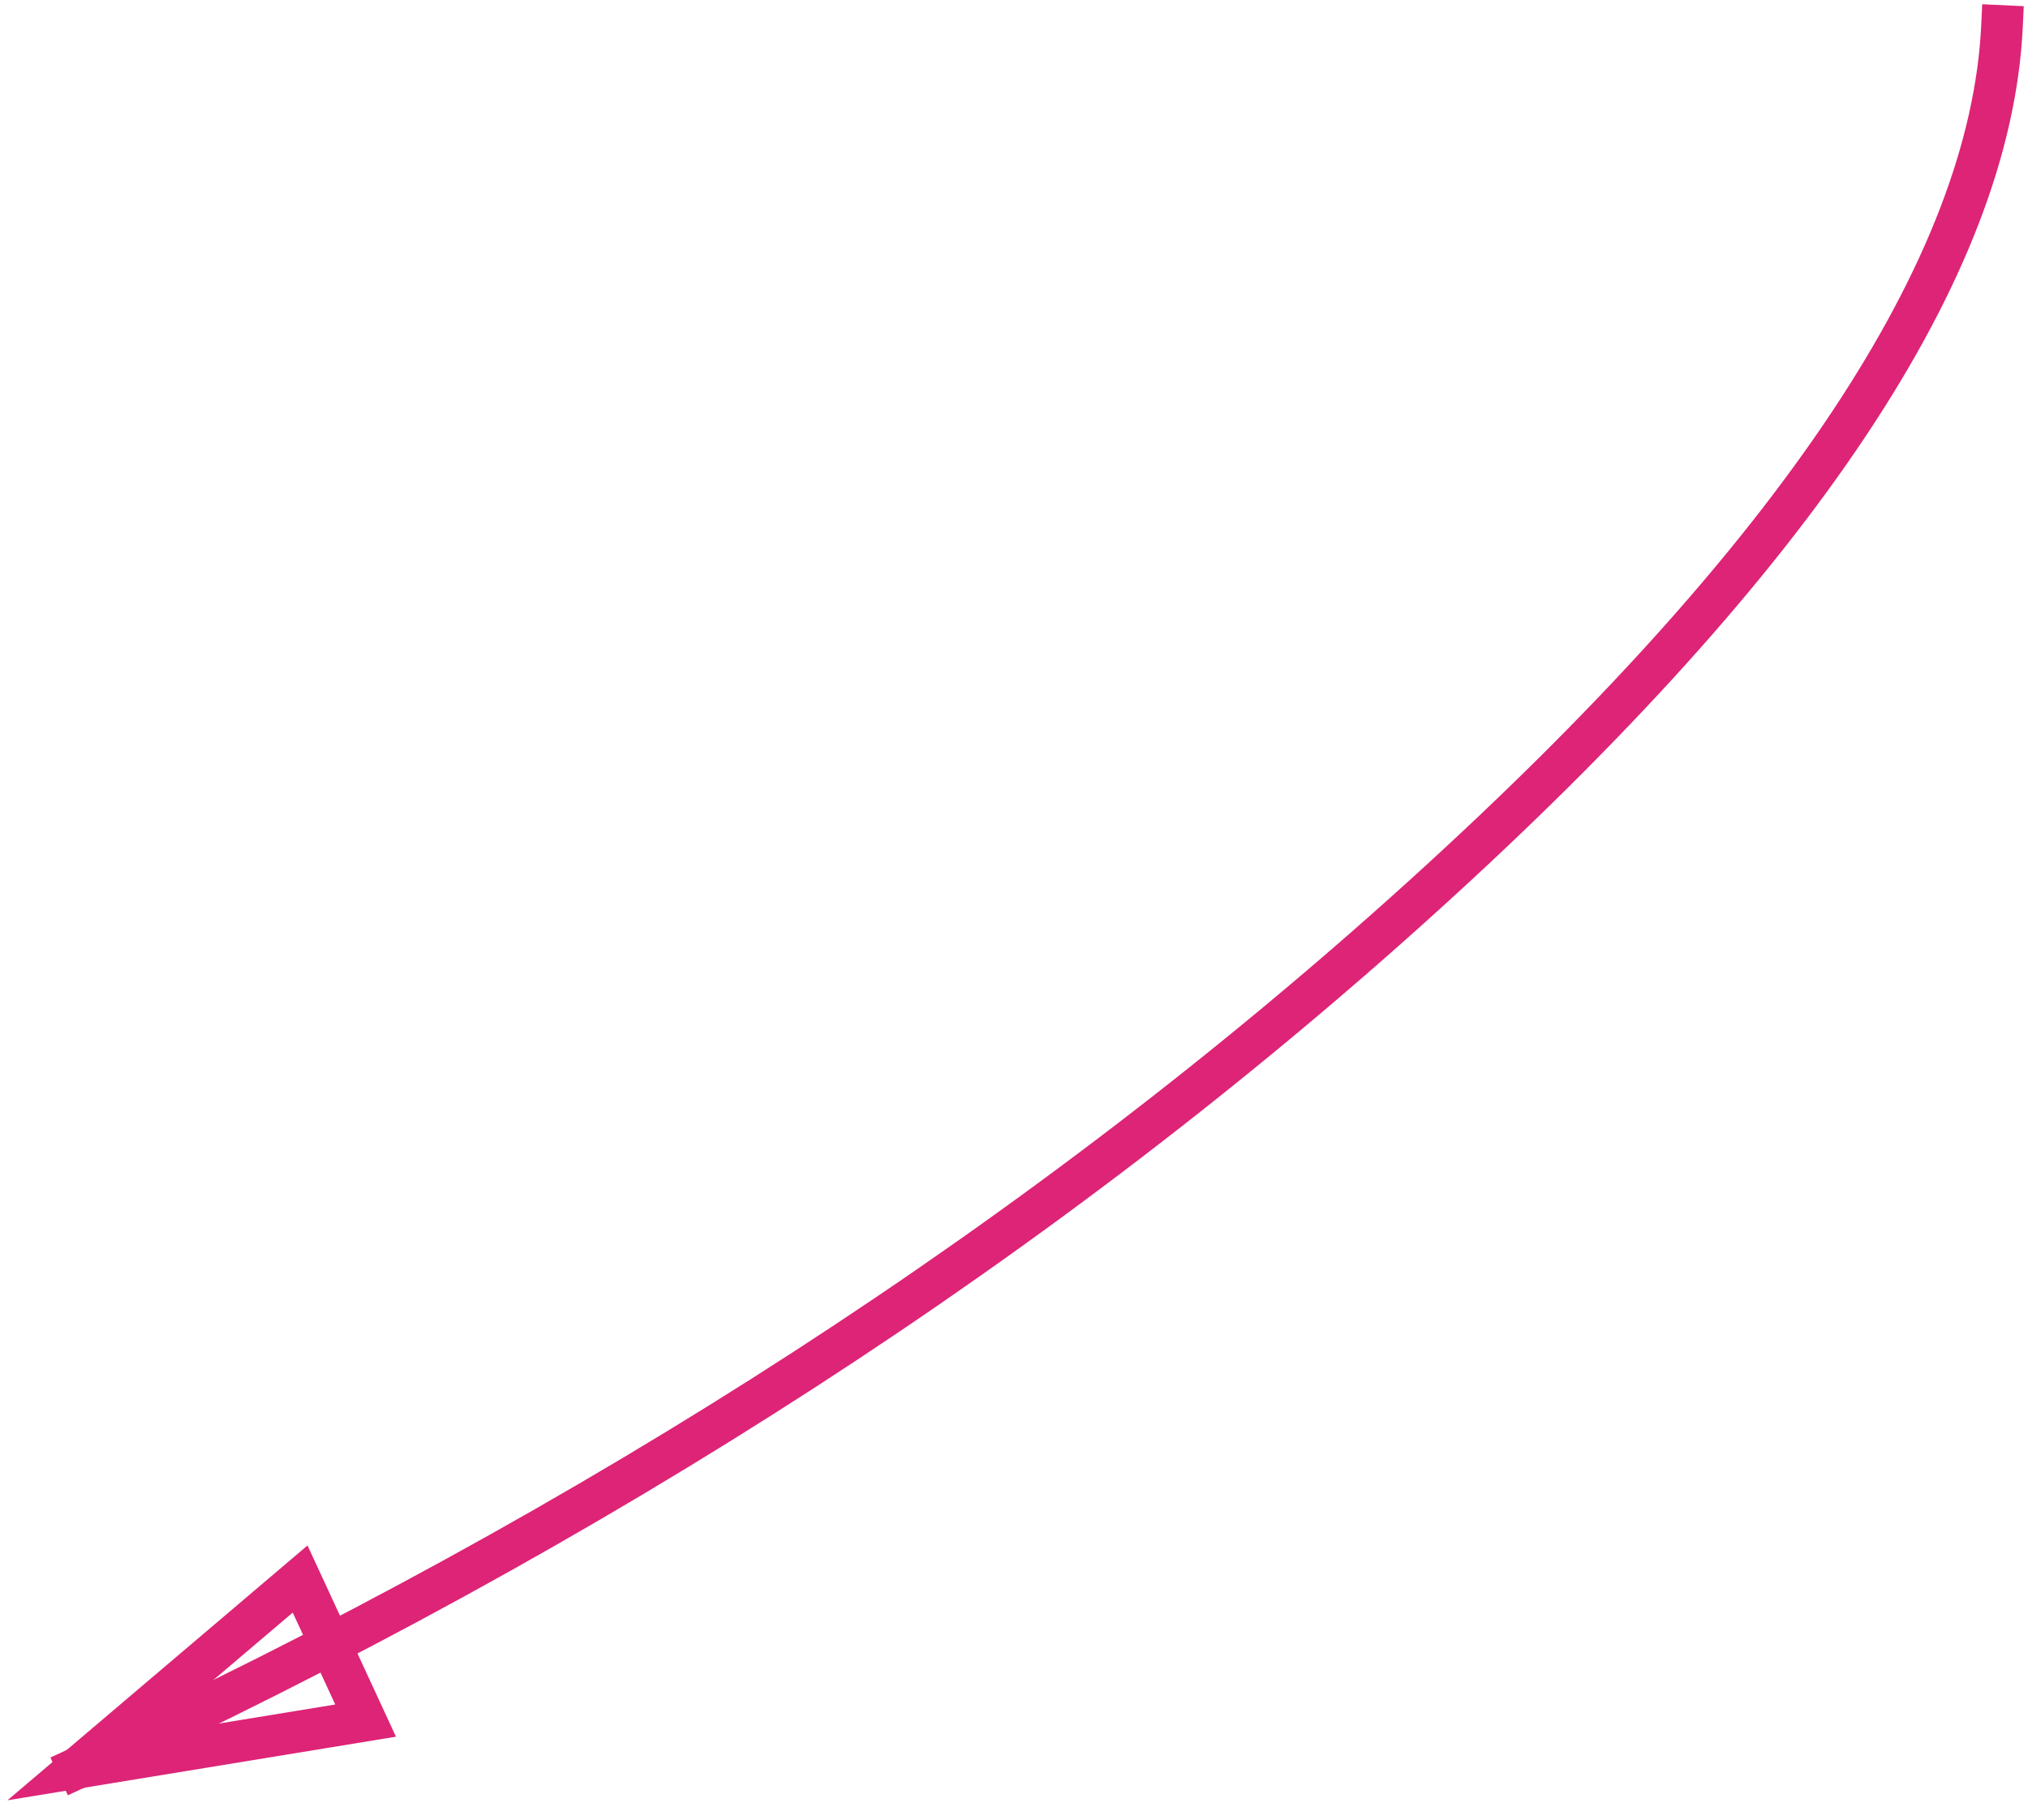 <?xml version="1.0" encoding="UTF-8" standalone="no"?>
<svg width="78px" height="70px" viewBox="0 0 78 70" version="1.1" xmlns="http://www.w3.org/2000/svg" xmlns:xlink="http://www.w3.org/1999/xlink">
    <!-- Generator: Sketch 48.2 (47327) - http://www.bohemiancoding.com/sketch -->
    <title>Line 2</title>
    <desc>Created with Sketch.</desc>
    <defs></defs>
    <g id="damilolaodelola.com---mobile---home-#3" stroke="none" stroke-width="1" fill="none" fill-rule="evenodd" transform="translate(-247, -342)" stroke-linecap="square">
        <g id="links-&amp;-arrows" transform="translate(148, 239)" stroke="#DD2476" stroke-width="1.6">
            <path d="M176,104 C175.566,113.267 168.133,124.433 153.701,137.5 C139.269,150.567 122.036,161.733 102,171" id="Line-2"></path>
            <path id="Line-2-decoration-1" d="M102,171 L113.062,169.189 L110.543,163.743 L102,171 Z"></path>
        </g>
    </g>
</svg>